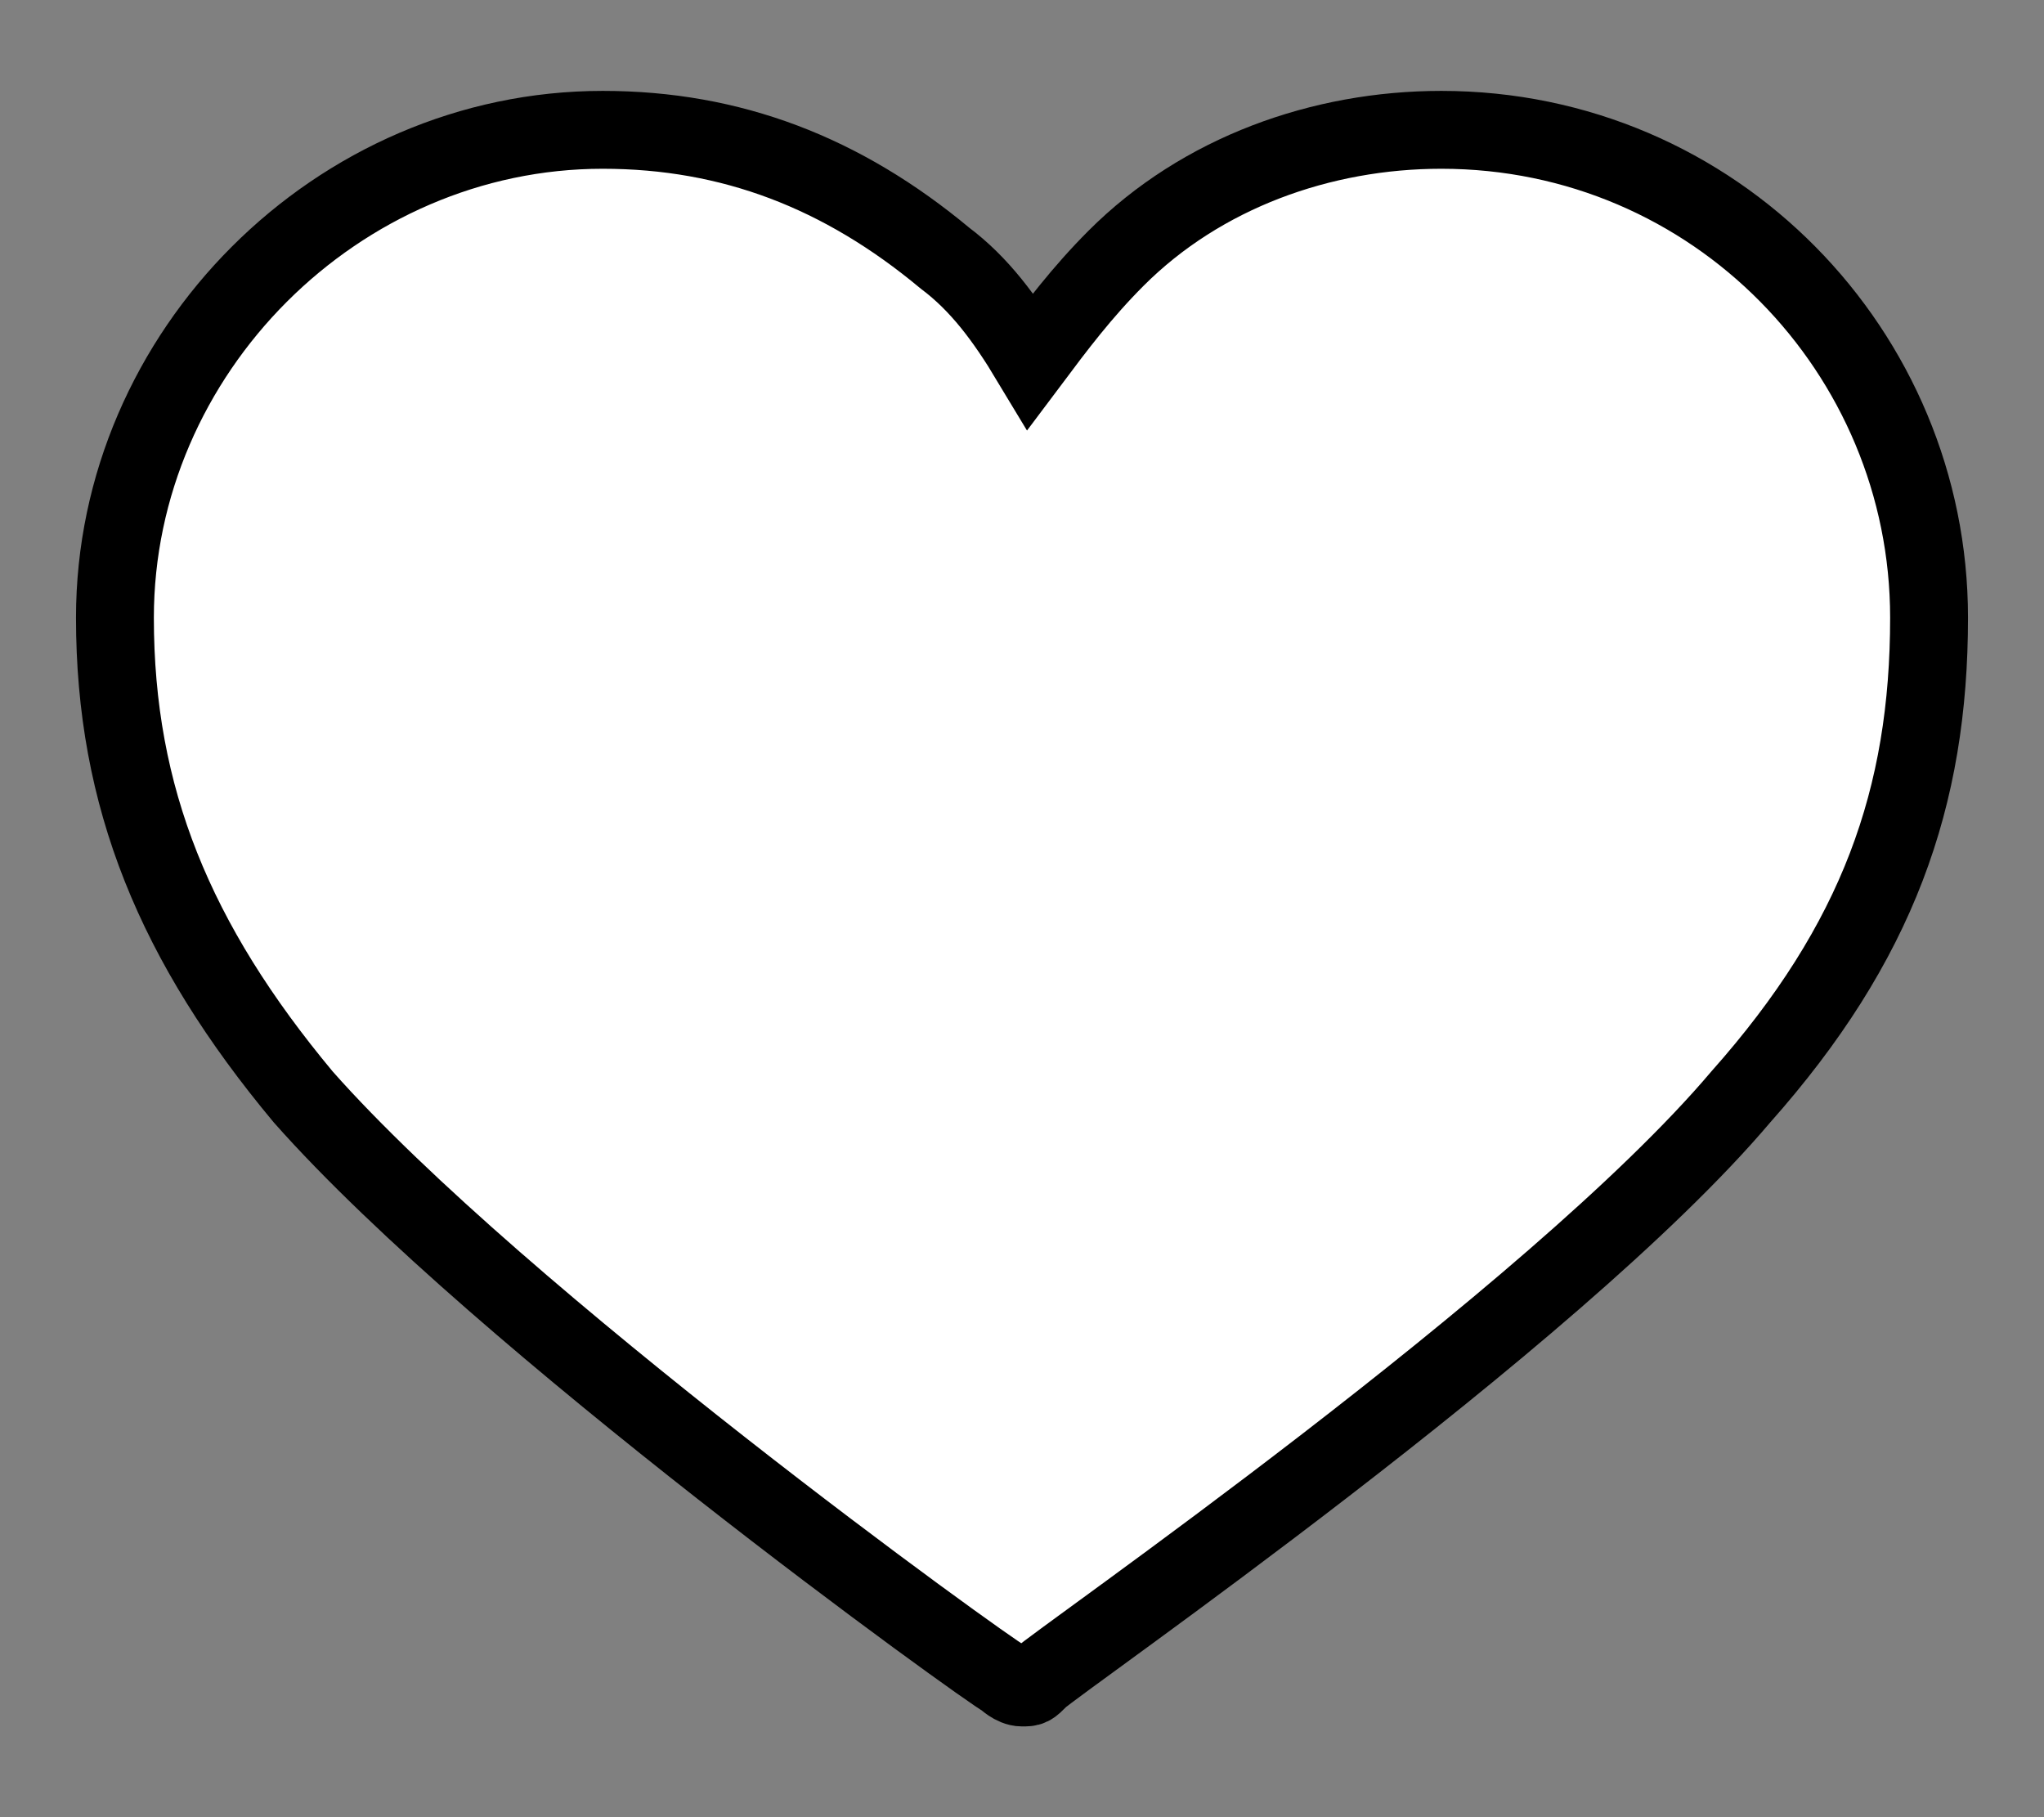 <?xml version="1.0" encoding="utf-8"?>
<!-- Generator: Adobe Illustrator 18.0.0, SVG Export Plug-In . SVG Version: 6.00 Build 0)  -->
<!DOCTYPE svg PUBLIC "-//W3C//DTD SVG 1.1//EN" "http://www.w3.org/Graphics/SVG/1.1/DTD/svg11.dtd">
<svg version="1.1" id="Слой_1" xmlns="http://www.w3.org/2000/svg" xmlns:xlink="http://www.w3.org/1999/xlink" x="0px" y="0px"
	 viewBox="284.333 408.015 26.25 23.333" enable-background="new 284.333 408.015 26.25 23.333" xml:space="preserve">
<rect x="284.333" y="408.015" width="26.25" height="23.333" fill="#808080" stroke="none"/>
<path fill="#FFFFFF" stroke="#000000" stroke-miterlimit="10" d="M302.843,409.682c-1.538,0-3.077,0.549-4.176,1.648
	c-0.44,0.44-0.769,0.879-1.099,1.319c-0.33-0.549-0.659-0.989-1.099-1.319c-1.319-1.099-2.747-1.648-4.396-1.648
	c-3.407,0-6.264,2.857-6.264,6.264c0,2.308,0.769,4.176,2.418,6.154c2.527,2.857,8.791,7.363,9.011,7.473c0,0,0.11,0.11,0.22,0.11
	s0.11,0,0.22-0.11c0.22-0.22,6.593-4.615,9.011-7.473c1.758-1.978,2.418-3.846,2.418-6.154
	C309.107,412.539,306.359,409.682,302.843,409.682z"/>
</svg>
